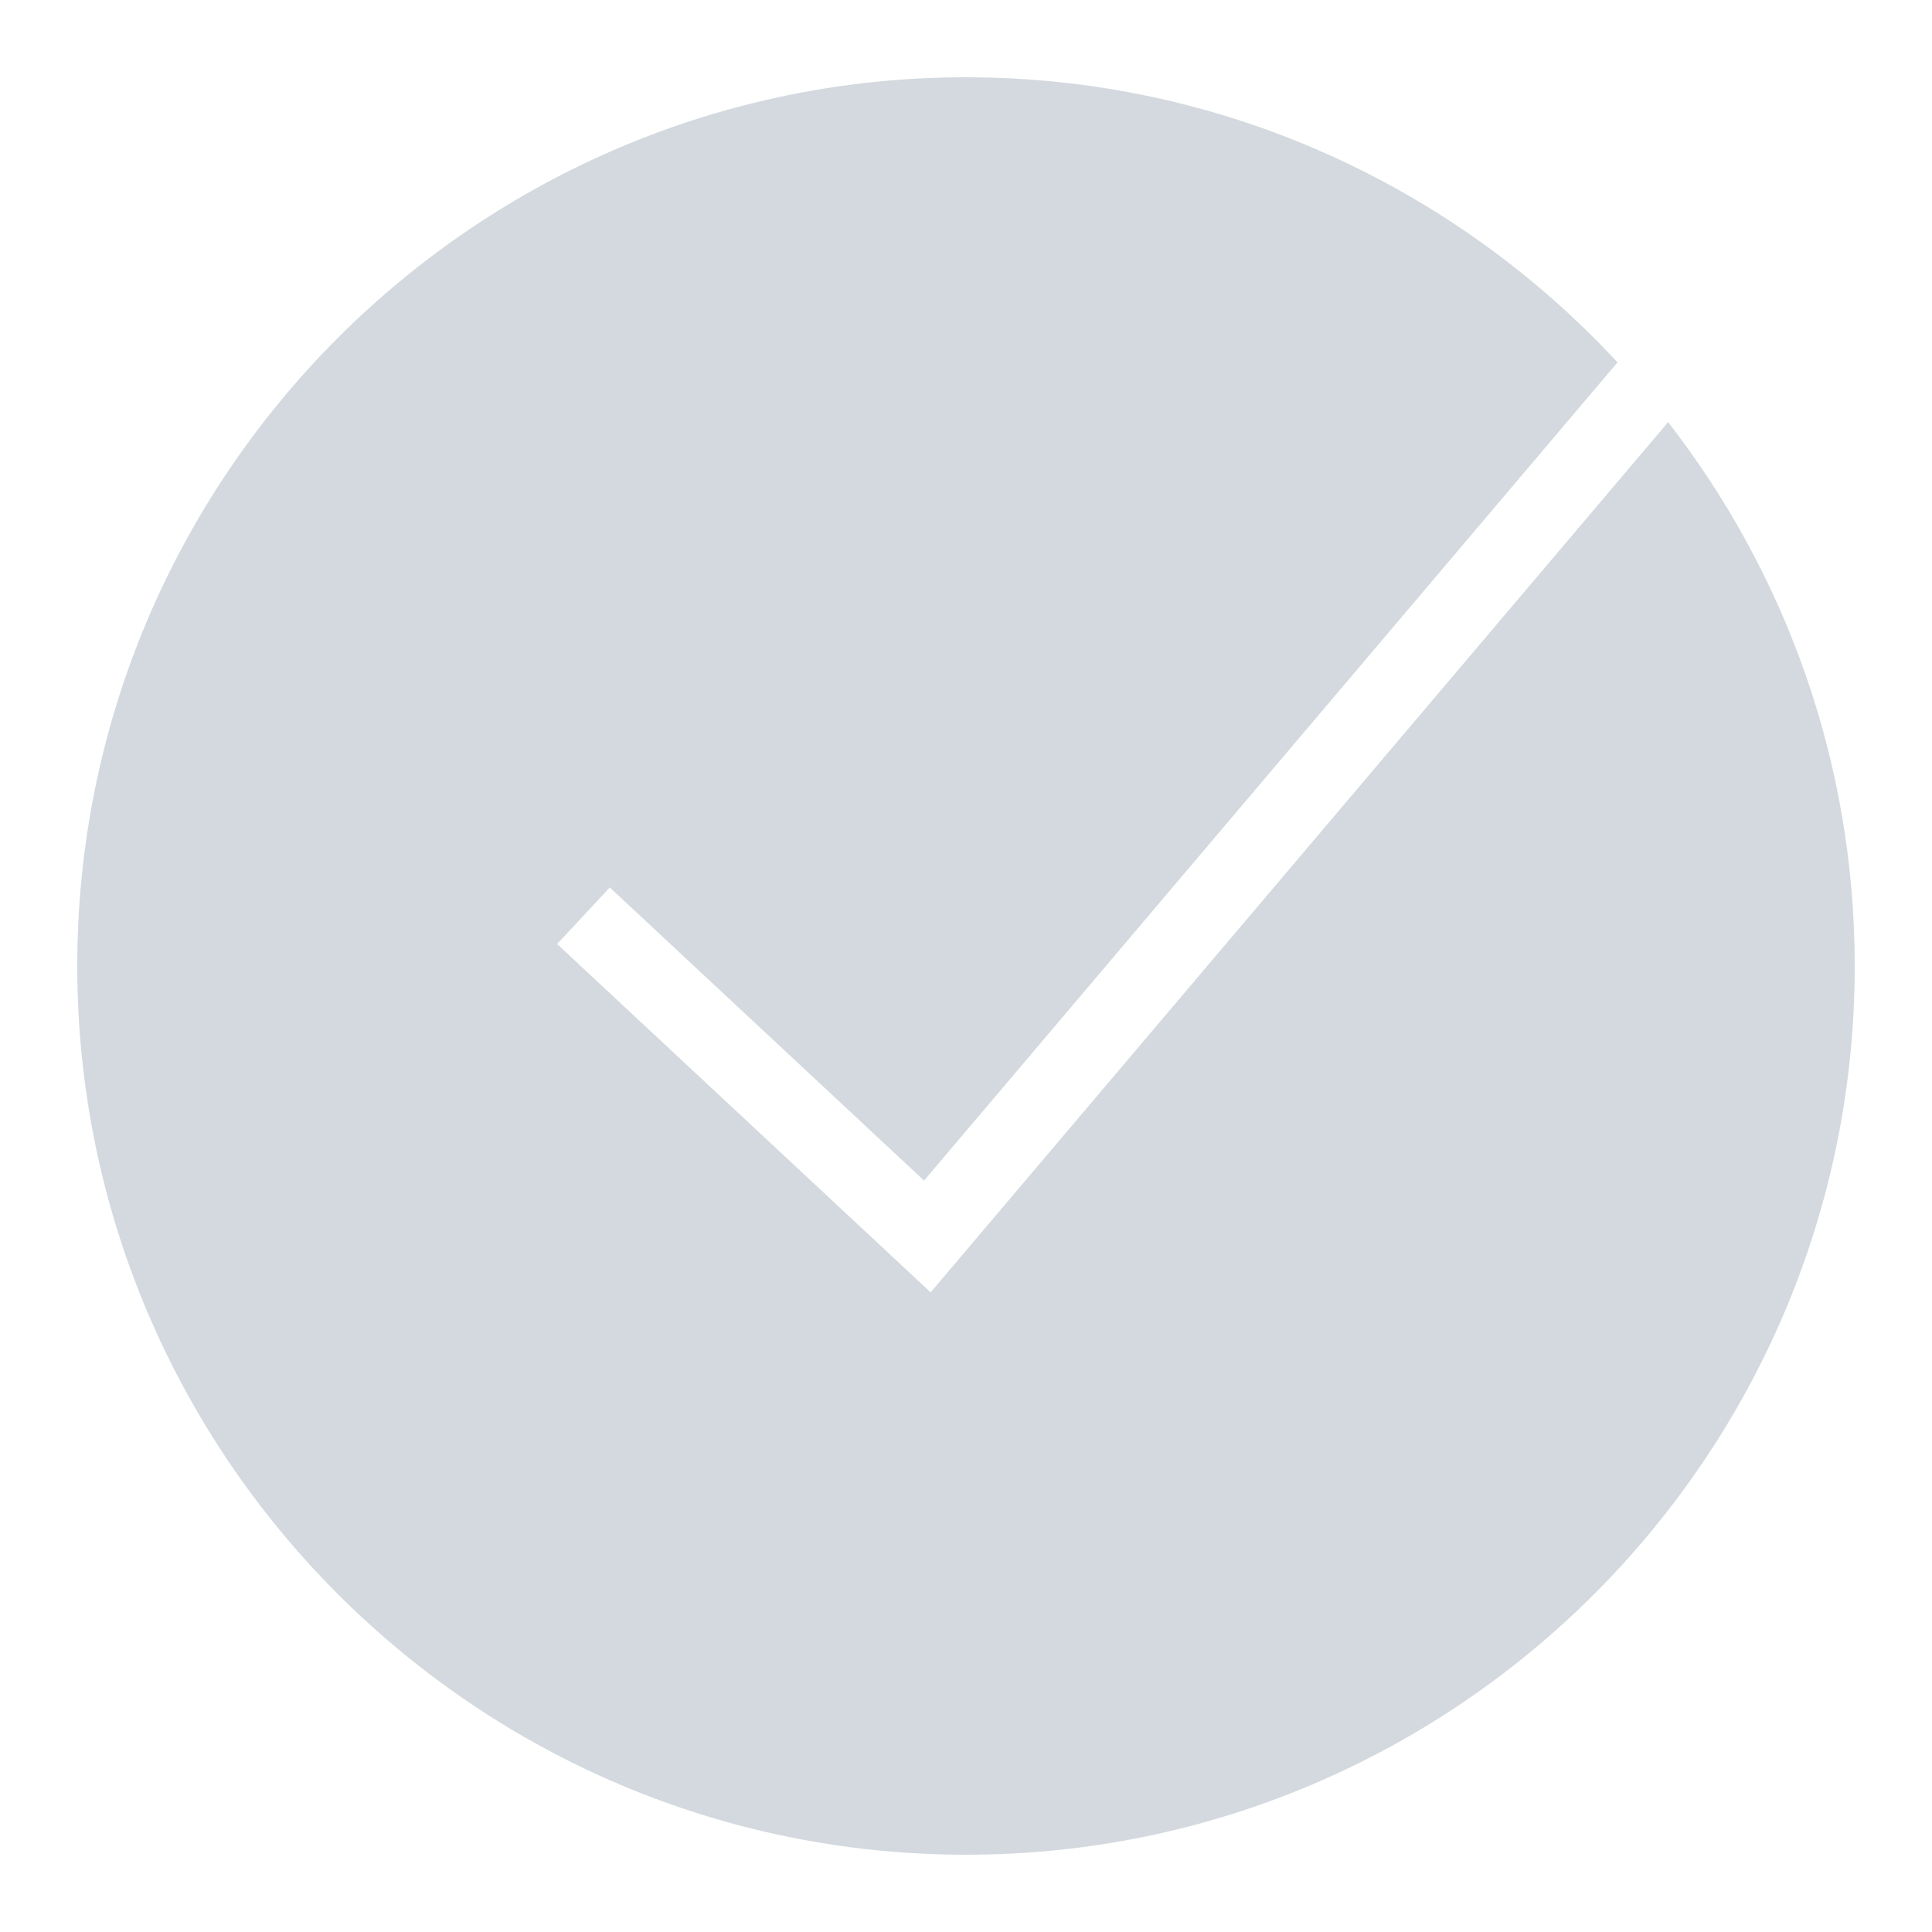 <?xml version="1.0"?>
<svg xmlns="http://www.w3.org/2000/svg" viewBox="0 0 50 50" fill="#d3d9de" width="50px" height="50px">
    <path d="M43.171,10.925L24.085,33.446l-9.667-9.015l1.363-1.463l8.134,7.585L41.861,9.378C37.657,4.844,31.656,2,25,2 C12.317,2,2,12.317,2,25s10.317,23,23,23s23-10.317,23-23C48,19.701,46.194,14.818,43.171,10.925z" fill="#d3d9de"/>
</svg>
